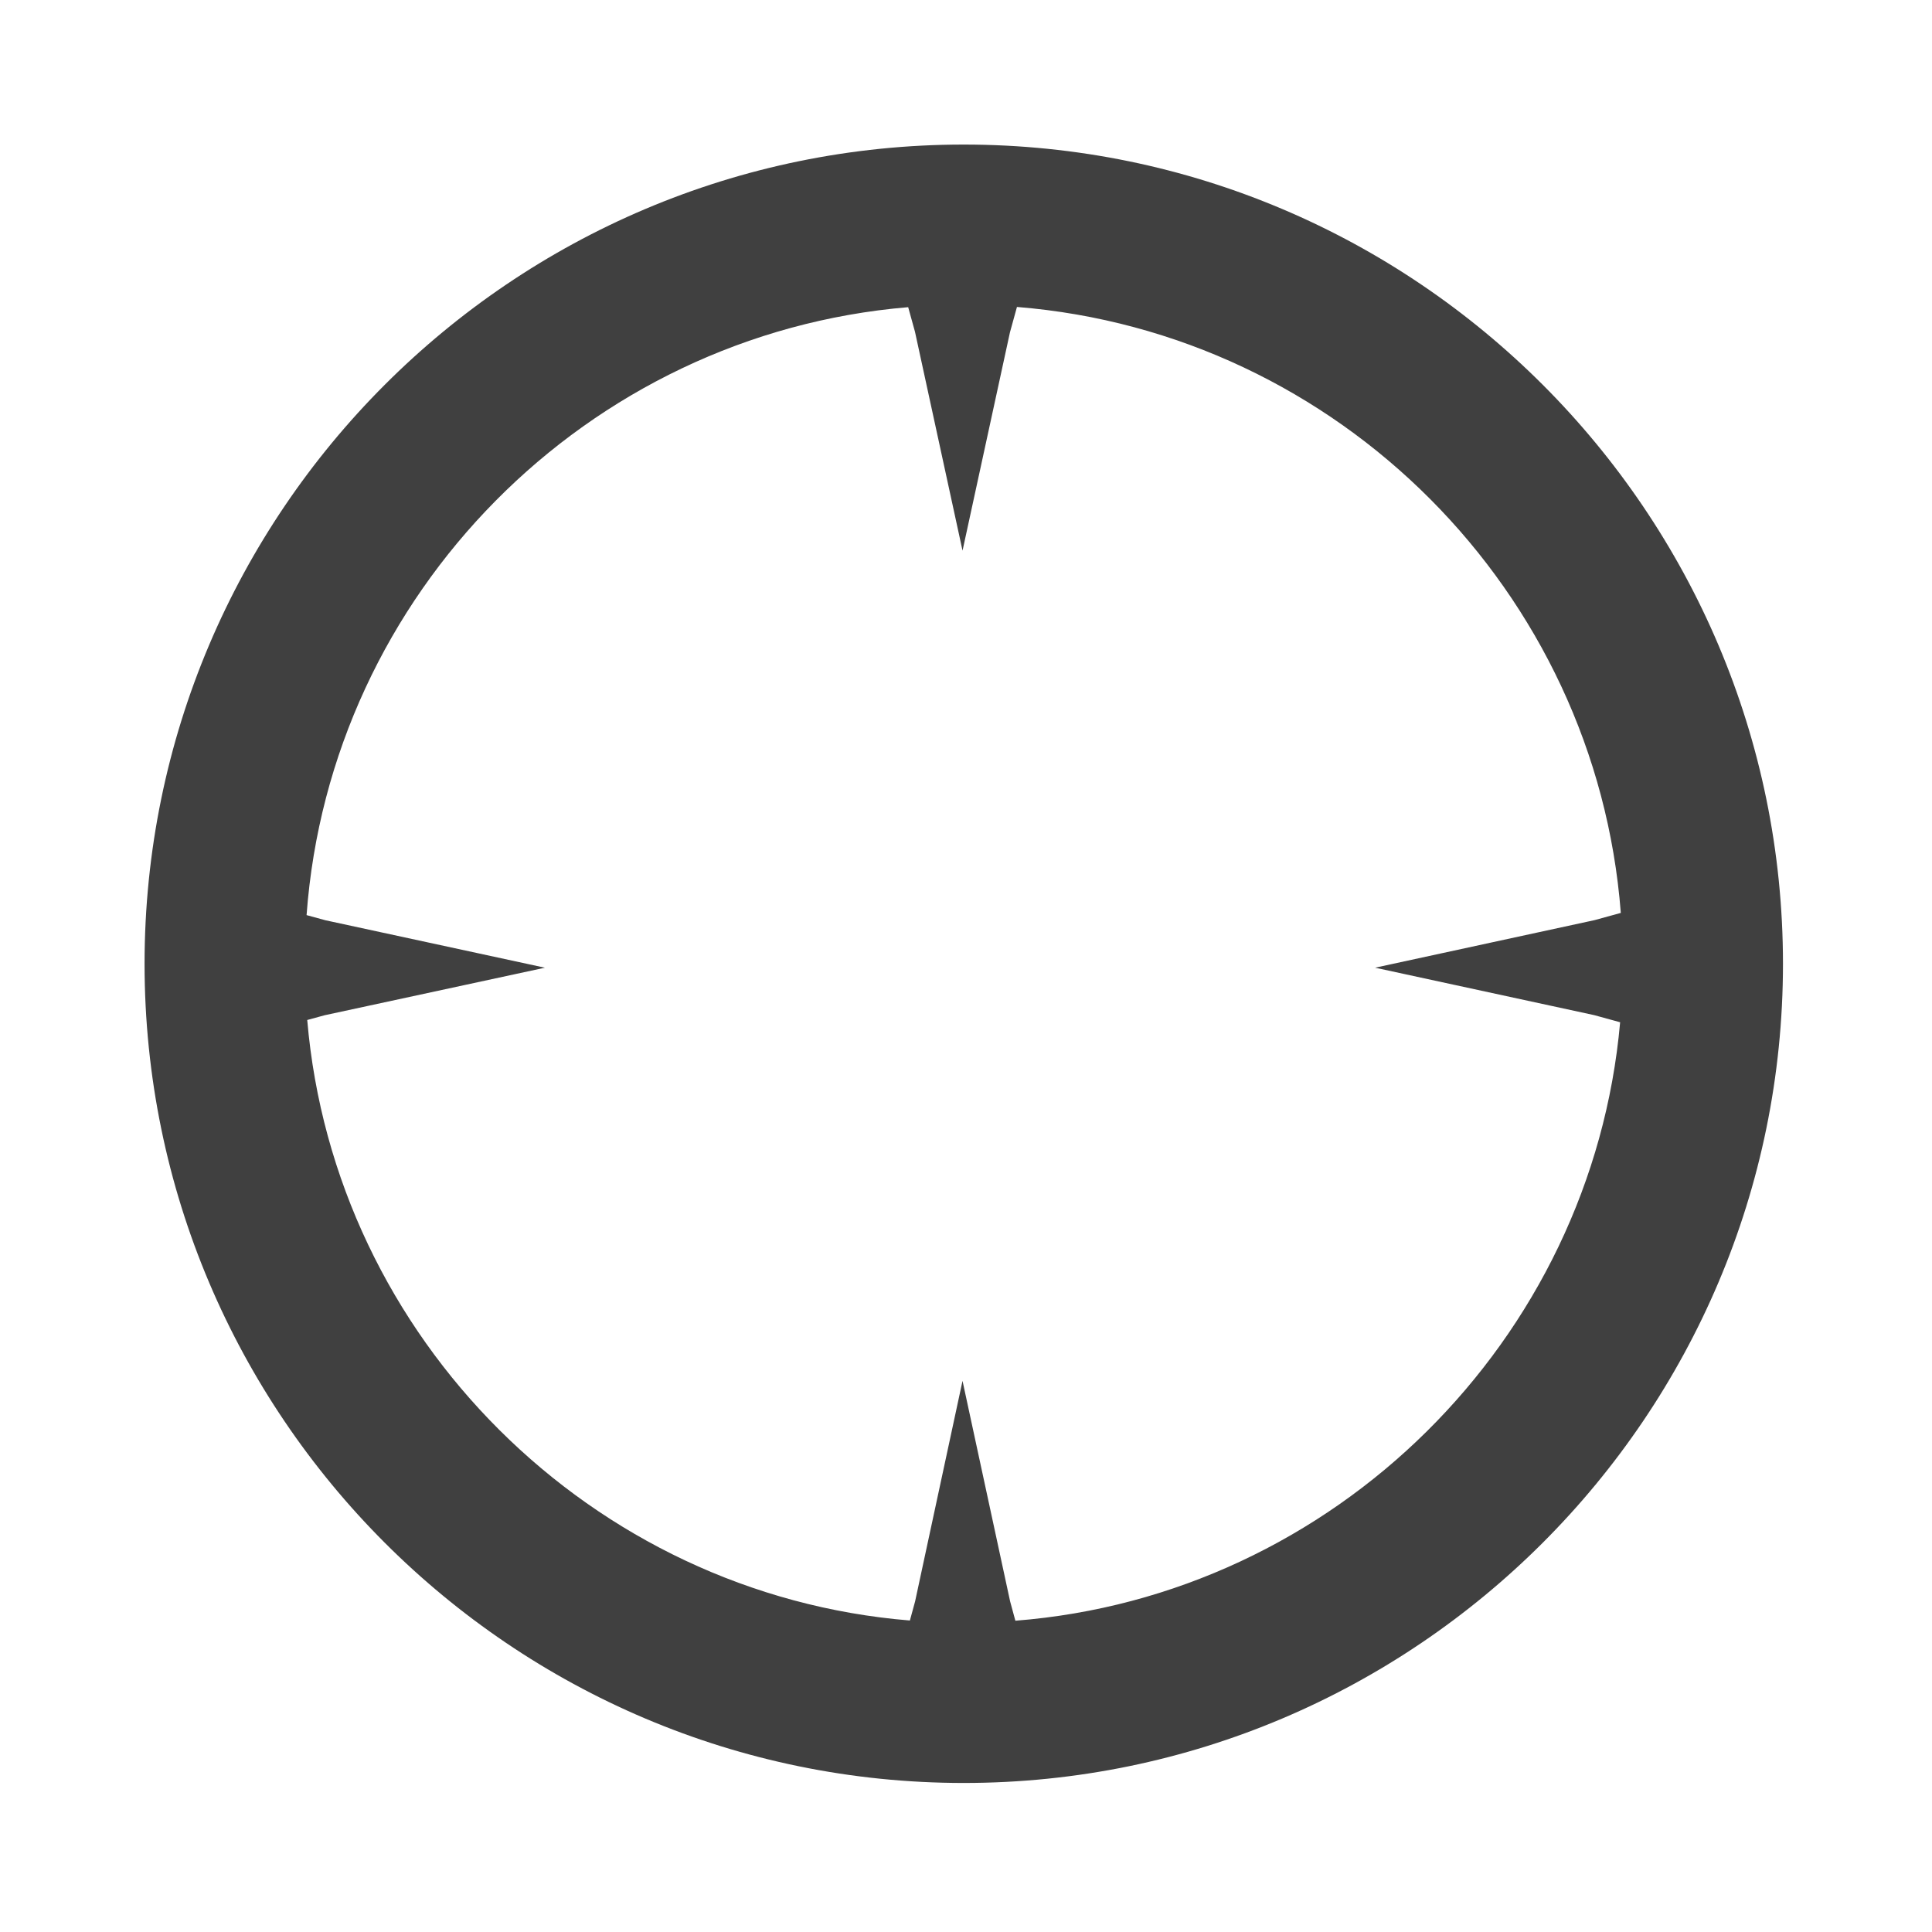 <?xml version="1.0" encoding="utf-8"?>
<!-- Generator: Adobe Illustrator 16.0.0, SVG Export Plug-In . SVG Version: 6.00 Build 0)  -->
<!DOCTYPE svg PUBLIC "-//W3C//DTD SVG 1.1//EN" "http://www.w3.org/Graphics/SVG/1.1/DTD/svg11.dtd">
<svg version="1.1" id="Layer_1" xmlns="http://www.w3.org/2000/svg" xmlns:xlink="http://www.w3.org/1999/xlink" x="0px" y="0px"
	 width="200px" height="200px" viewBox="0 0 200 200" enable-background="new 0 0 200 200" xml:space="preserve">
<g>
	<path fill="#404040" d="M99.769,14.965c-46.761,0-84.804,38.043-84.804,84.803c0,46.762,38.043,84.804,84.804,84.804
		s84.804-38.042,84.804-84.804C184.572,53.008,146.529,14.965,99.769,14.965z M142.35,100.176l22.678,4.91l2.687,0.738
		c-2.918,32.948-29.627,59.38-62.604,61.952l-0.546-2.011l-4.925-22.819l-4.909,22.83l-0.54,1.978
		c-32.963-2.687-59.582-29.21-62.386-62.164l1.792-0.49l22.813-4.923l-22.721-4.912l-1.953-0.533
		c2.443-33.288,29.017-60.14,62.278-62.933l0.704,2.544l4.923,22.66l4.911-22.608l0.723-2.619
		c33.277,2.674,59.952,29.441,62.51,62.729l-2.723,0.748L142.35,100.176z"/>
</g>
</svg>
